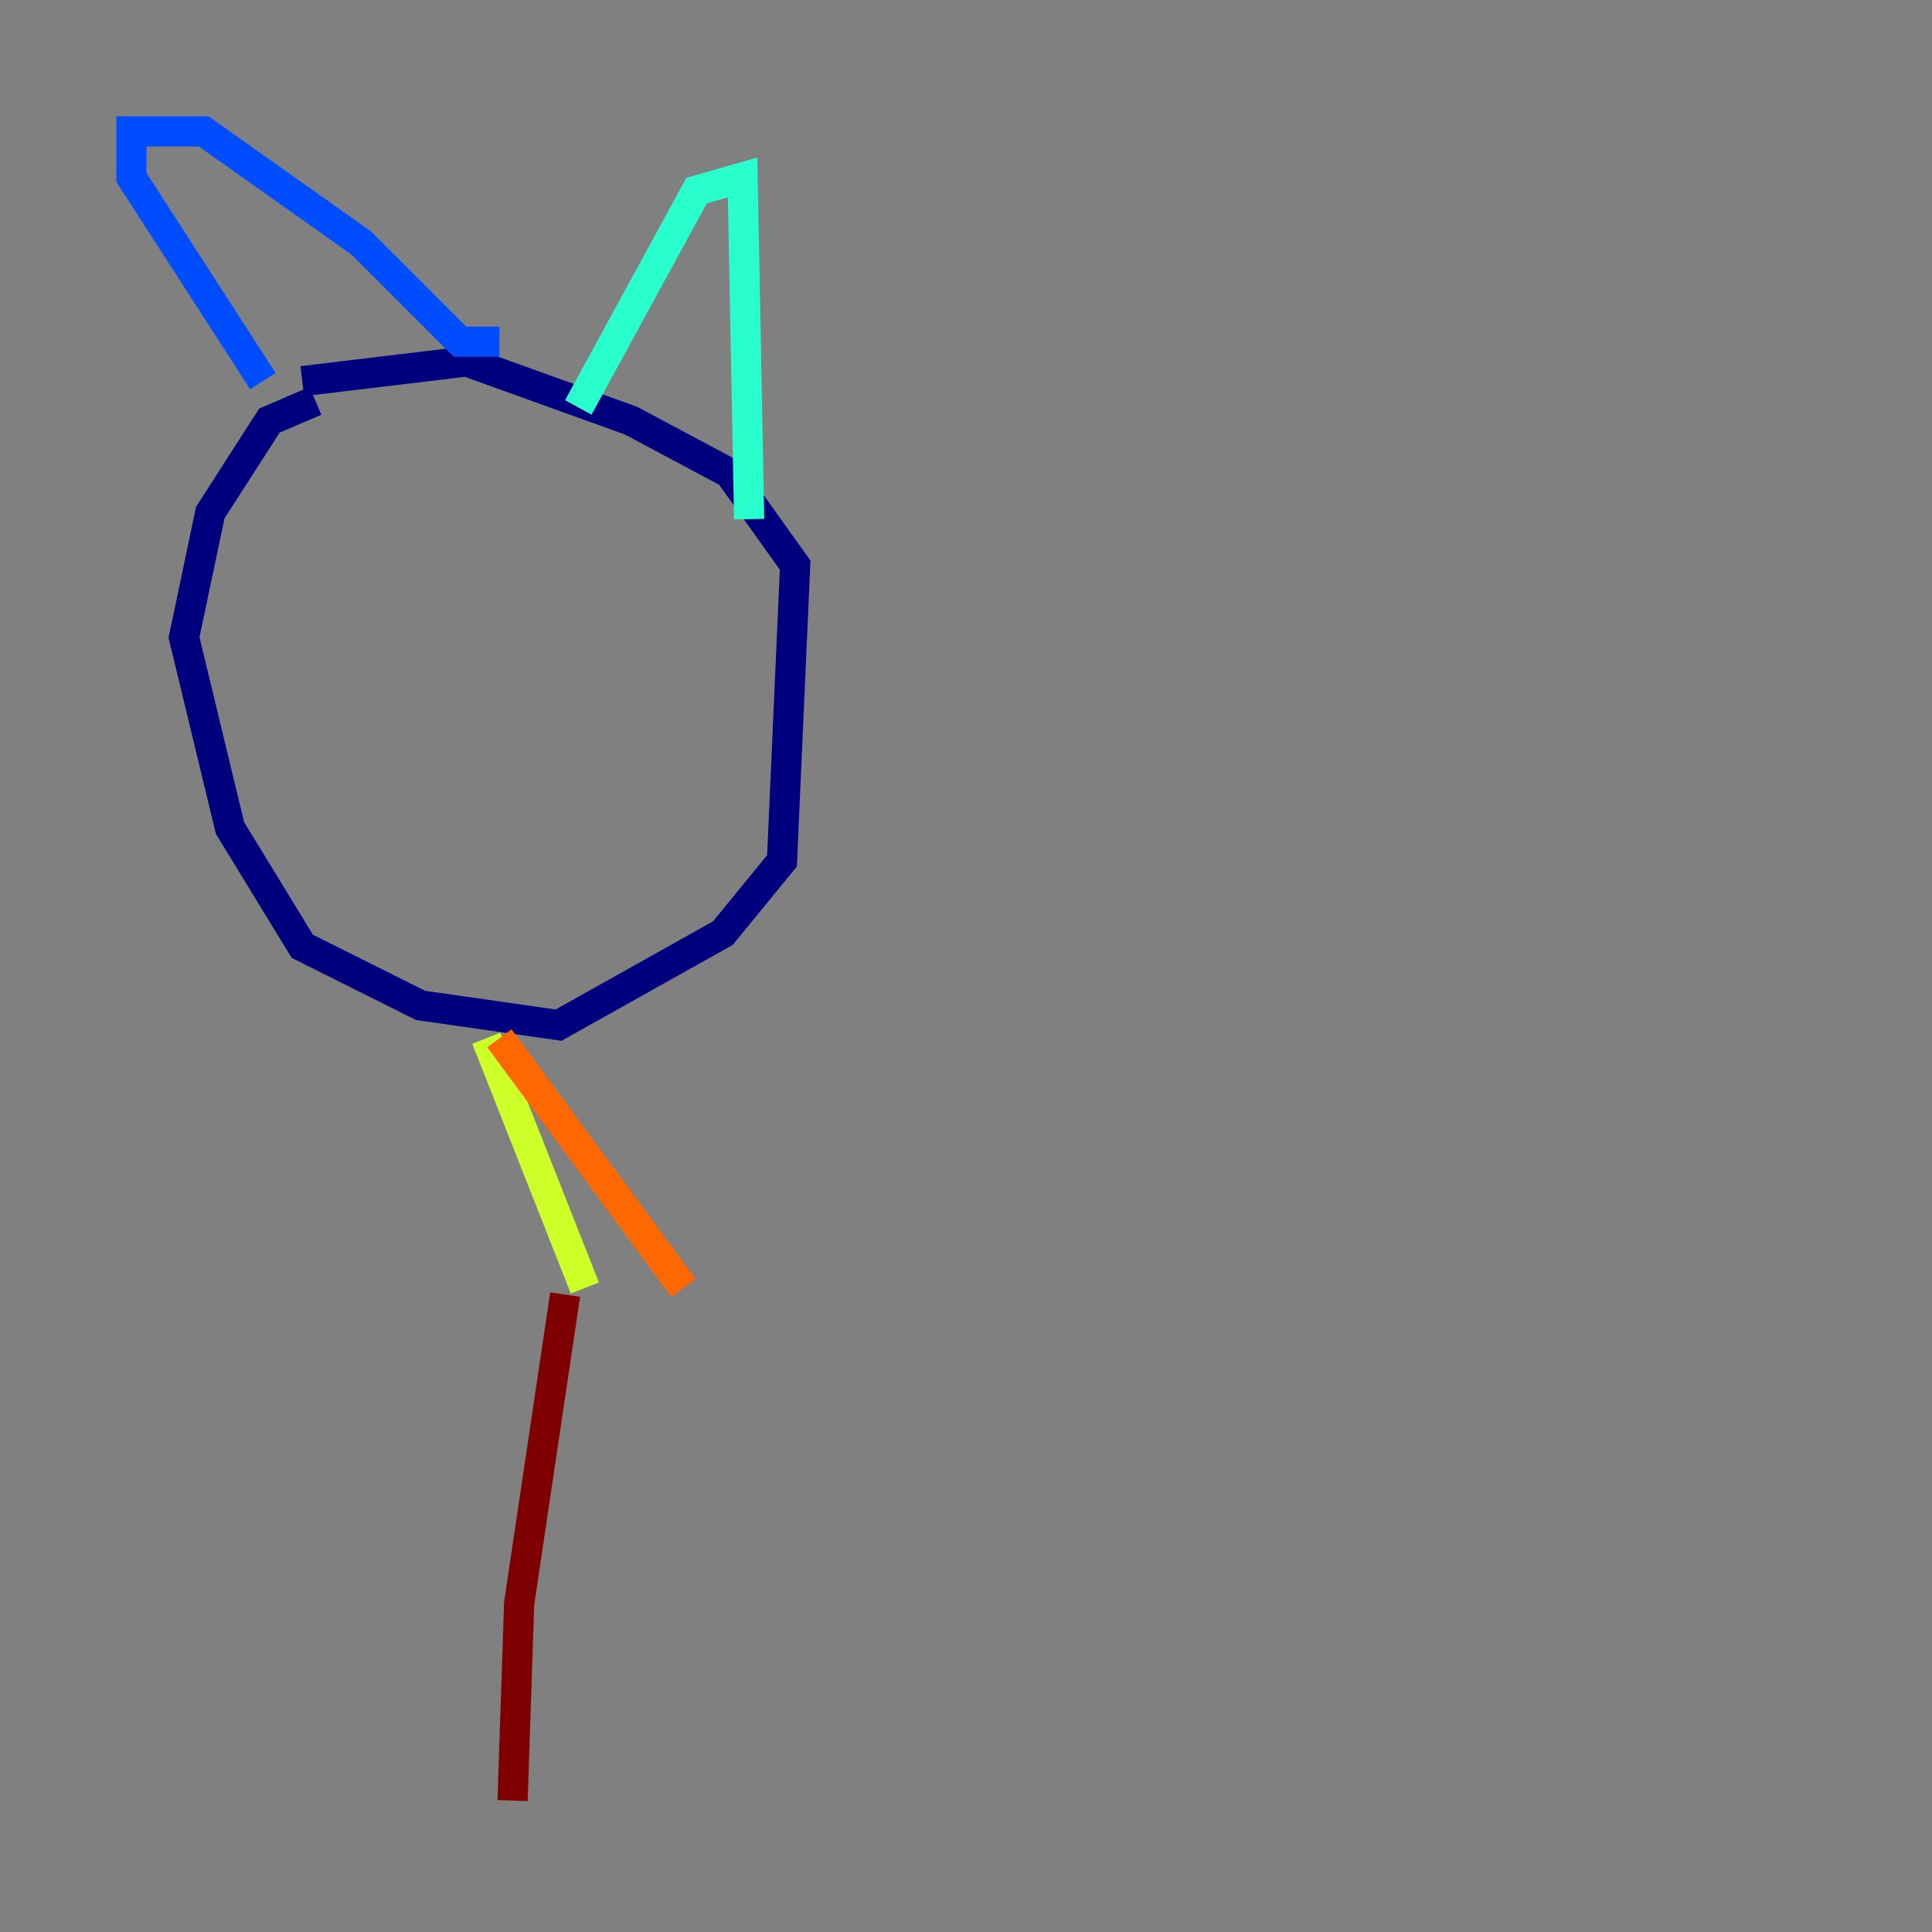 <?xml version="1.0" encoding="utf-8" ?>
<svg baseProfile="tiny" height="128" version="1.2" viewBox="0,0,128,128" width="128" xmlns="http://www.w3.org/2000/svg" xmlns:ev="http://www.w3.org/2001/xml-events" xmlns:xlink="http://www.w3.org/1999/xlink"><rect x="0" y="0" width="128" height="128" fill="#808080" stroke="none"/><defs /><polyline fill="none" points="20.898,26.558 17.85,27.864 13.932,33.959 12.191,42.231 15.238,54.857 20.027,62.694 27.864,66.612 37.007,67.918 47.891,61.823 51.809,57.034 52.68,37.442 48.327,31.347 41.796,27.864 30.912,23.946 20.027,25.252" stroke="#00007f" stroke-width="2" /><polyline fill="none" points="17.415,25.252 8.707,11.755 8.707,8.707 13.497,8.707 23.946,16.109 30.476,22.64 33.088,22.64" stroke="#004cff" stroke-width="2" /><polyline fill="none" points="38.313,26.993 46.15,12.626 49.197,11.755 49.633,34.395" stroke="#29ffcd" stroke-width="2" /><polyline fill="none" points="32.218,68.789 38.748,85.333" stroke="#cdff29" stroke-width="2" /><polyline fill="none" points="33.088,68.789 45.279,85.333" stroke="#ff6700" stroke-width="2" /><polyline fill="none" points="37.442,85.769 34.395,106.231 33.959,119.293" stroke="#7f0000" stroke-width="2" /></svg>